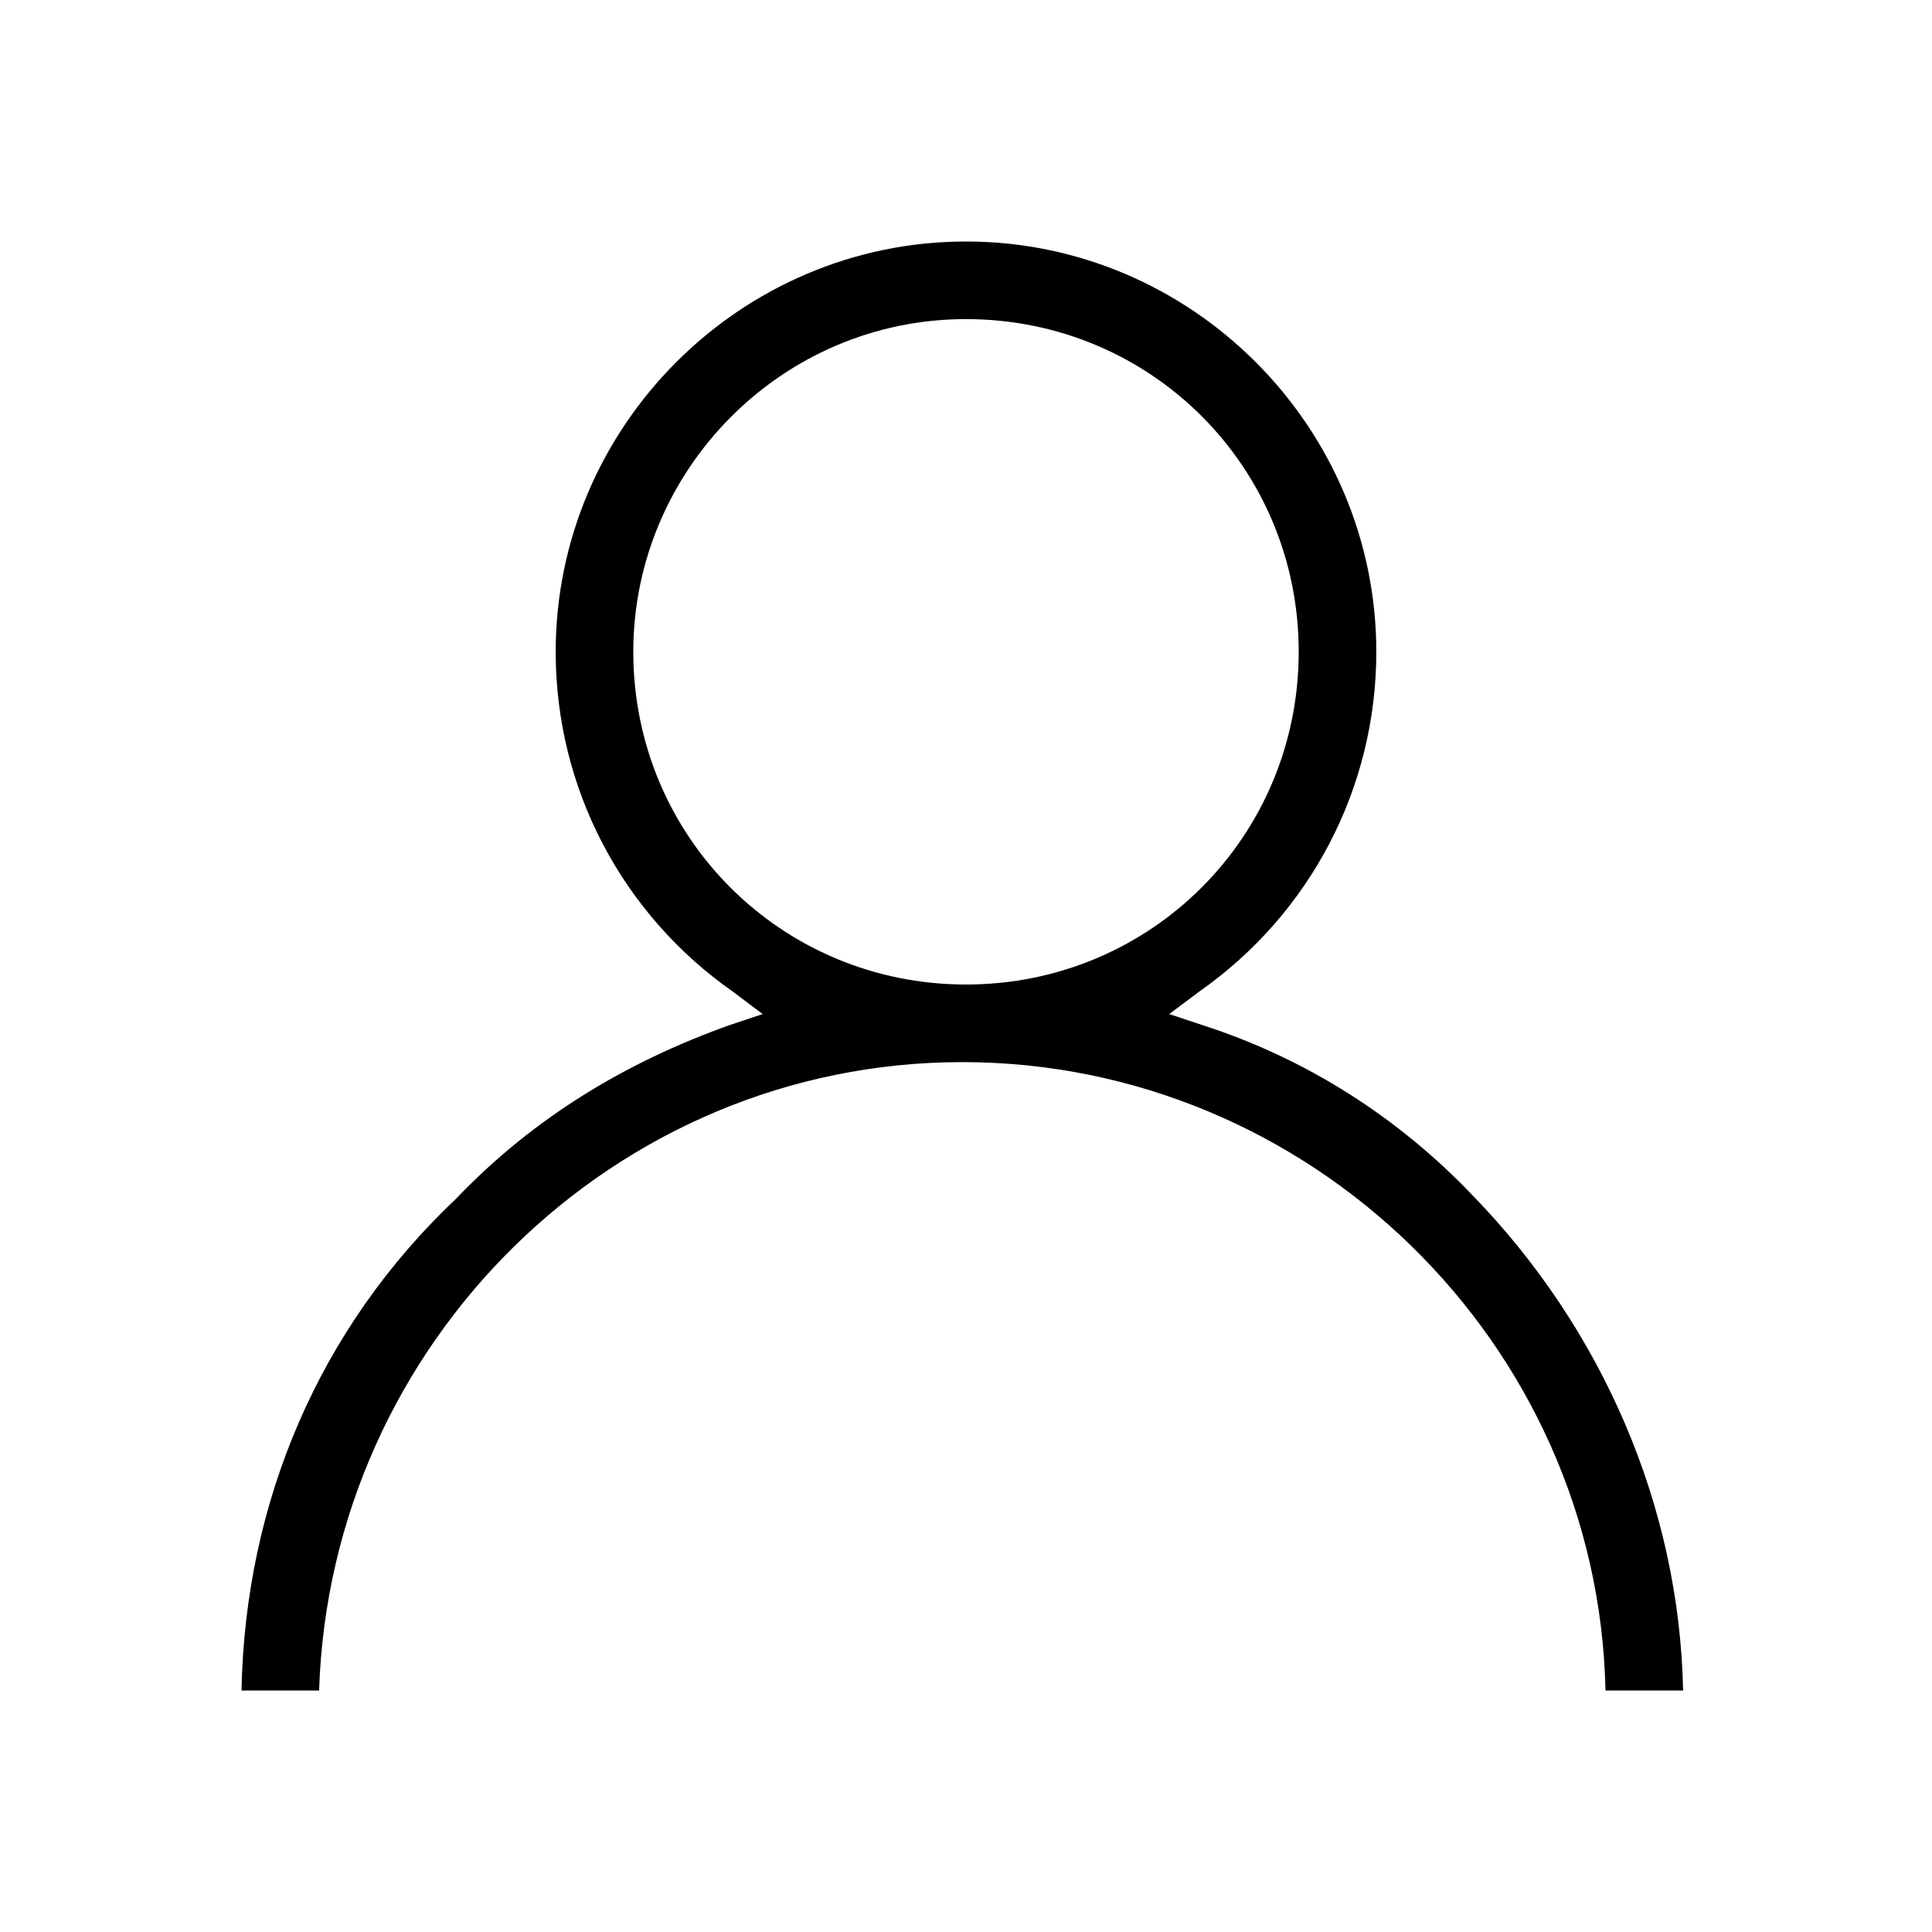 <svg width="24" height="24" viewBox="0 0 24 24" fill="none" xmlns="http://www.w3.org/2000/svg">
<g clip-path="url(#clip0_6150_5901)">
<path d="M14.939 12.735L14.525 12.597L14.893 12.321C16.27 11.357 17.097 9.796 17.097 8.097C17.097 5.296 14.801 3 12 3C9.199 3 6.903 5.296 6.903 8.097C6.903 9.796 7.73 11.357 9.107 12.321L9.474 12.597L9.061 12.735C7.776 13.194 6.628 13.883 5.663 14.893C3.964 16.5 3.046 18.658 3 21H3.964C4.102 16.684 7.638 13.194 11.954 13.194C16.27 13.194 19.852 16.684 19.944 21H20.908C20.862 18.704 19.898 16.5 18.291 14.847C17.372 13.883 16.224 13.148 14.939 12.735ZM7.867 8.097C7.867 5.847 9.704 3.964 12 3.964C14.296 3.964 16.133 5.801 16.133 8.097C16.133 10.393 14.296 12.23 12 12.23C9.704 12.23 7.867 10.393 7.867 8.097Z" fill="black"/>
</g>
<defs>
<clipPath id="clip0_6150_5901">
<rect width="18" height="18" fill="white" transform="translate(3 3)"/>
</clipPath>
</defs>
</svg>
